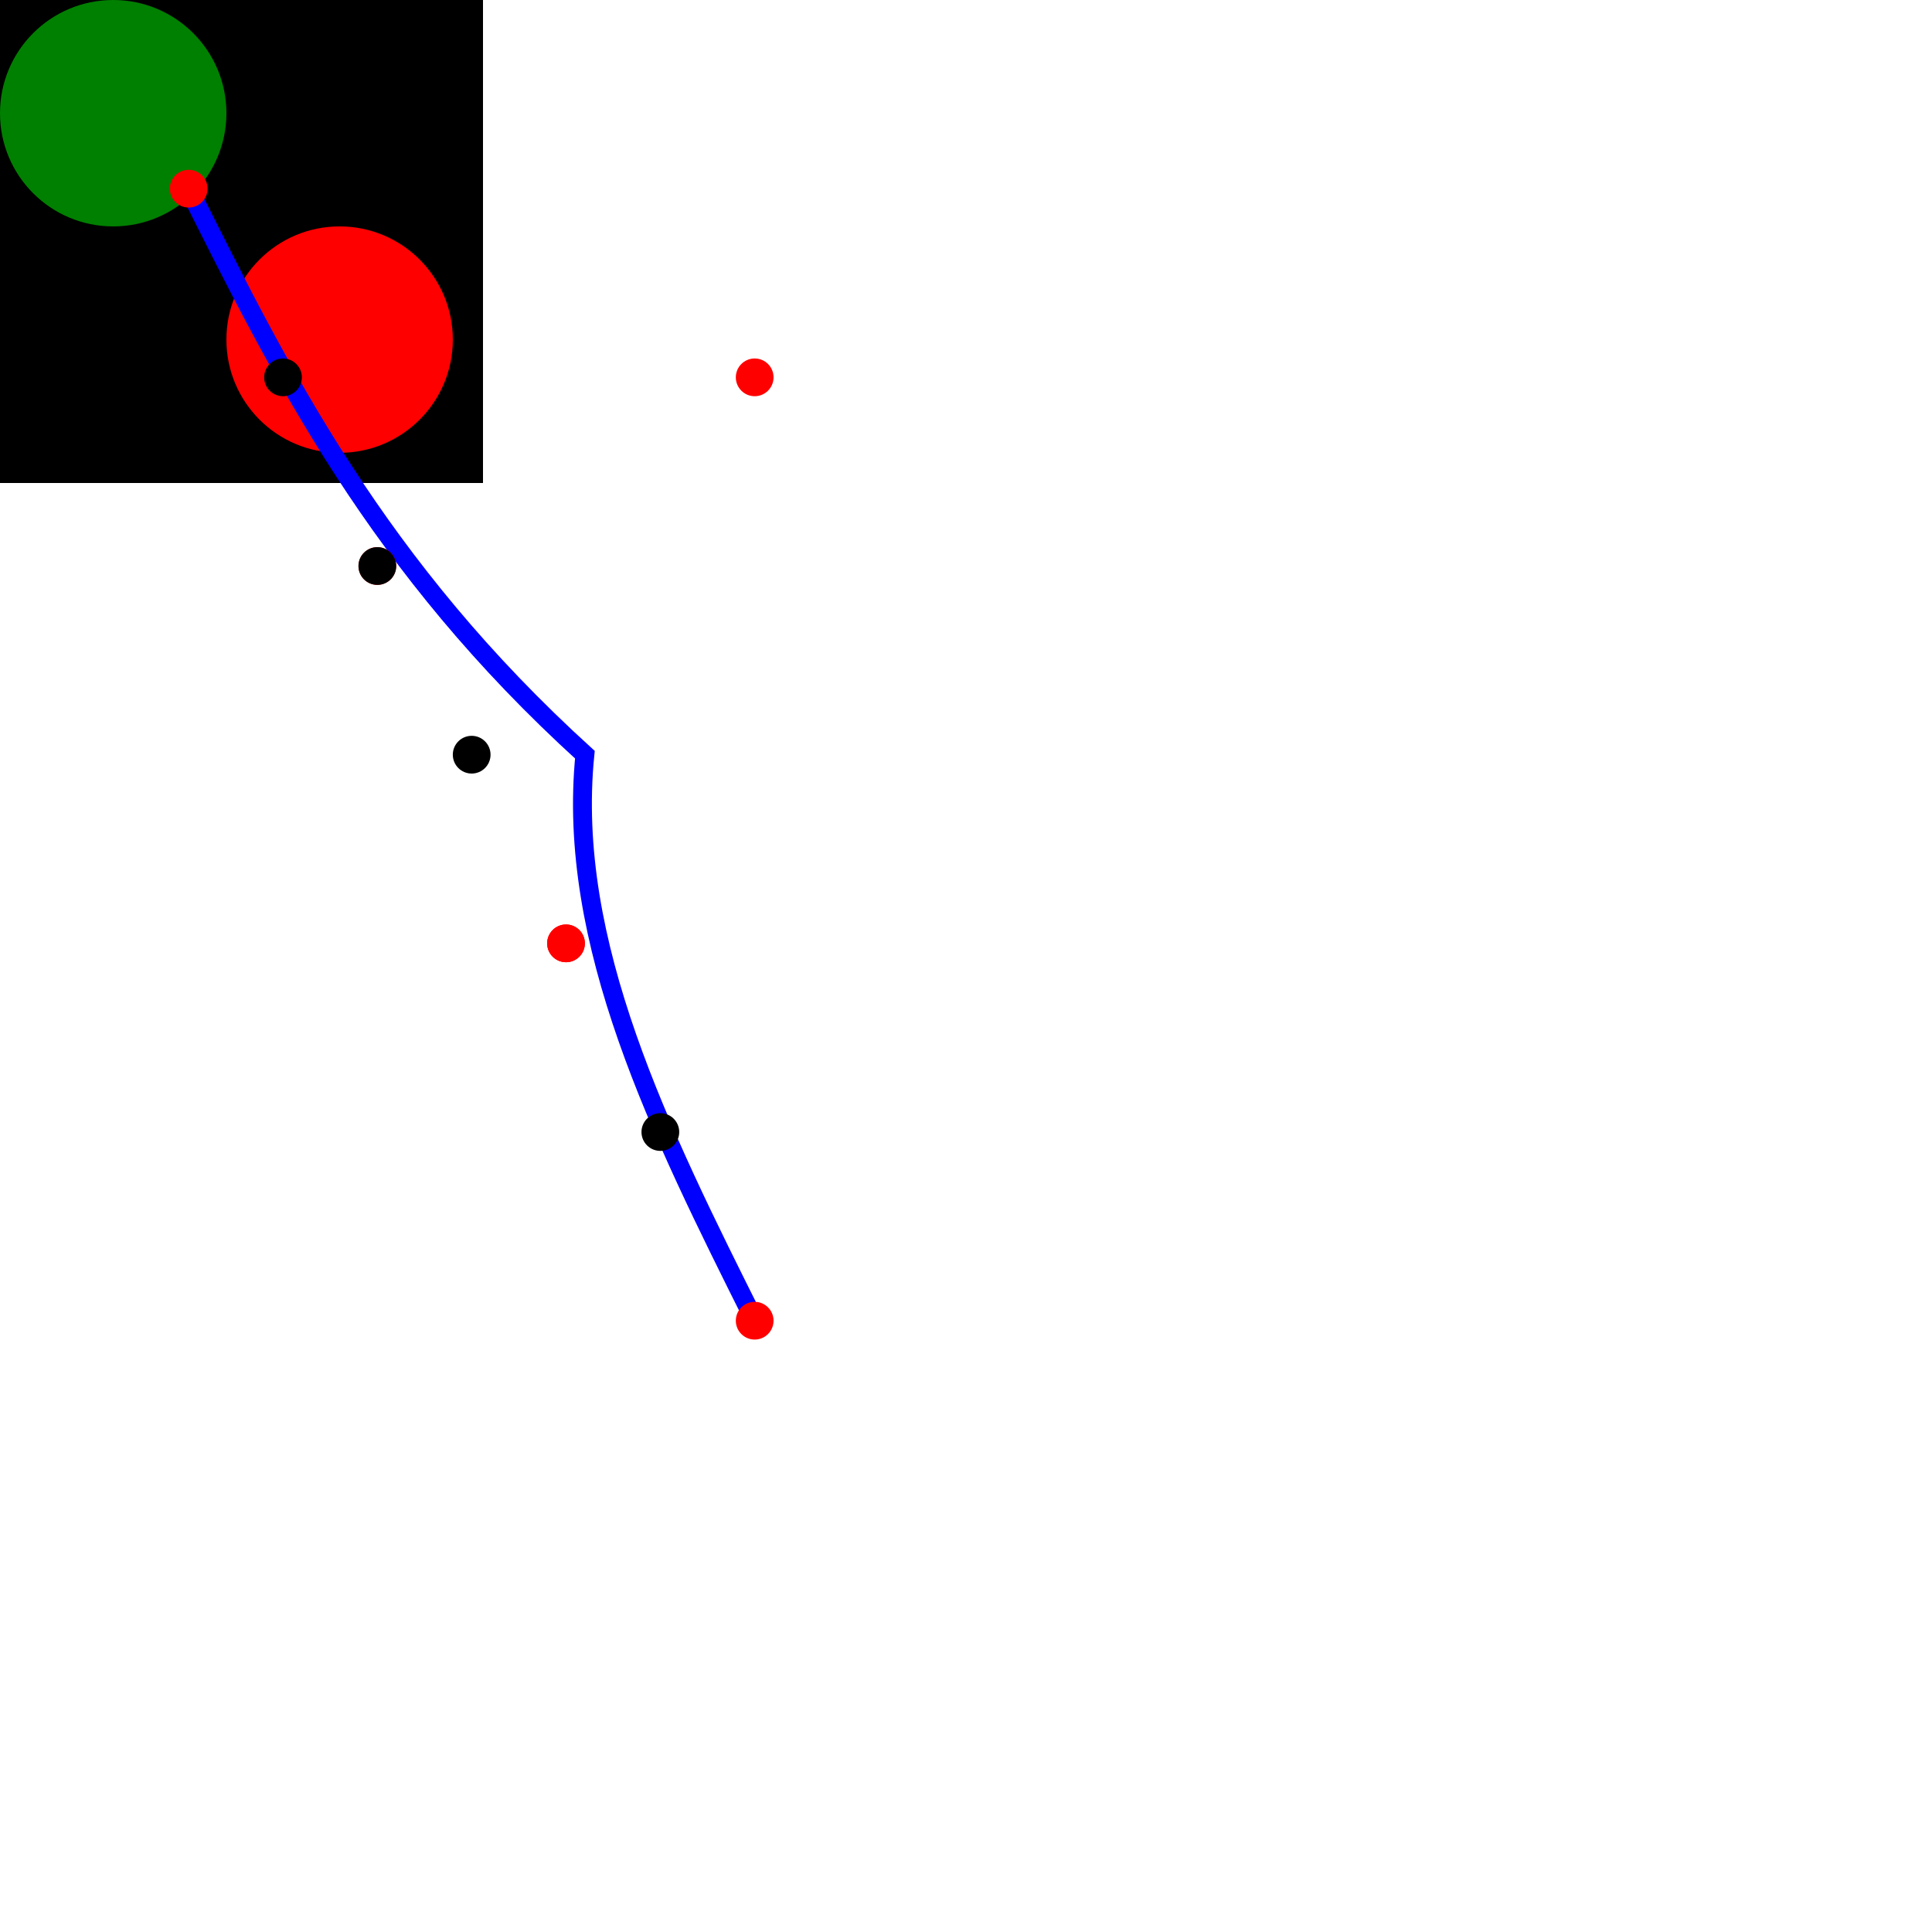 <svg xmlns="http://www.w3.org/2000/svg"
     width="512" height="512"
     viewBox="0 0 512 512">
    <rect width="512" height="512" fill="white"/>
    <rect width="128" height="128" fill="black"/>
    <circle cx="30" cy="30" r="30" fill="green"/>
    <circle cx="90" cy="90" r="30" fill="red"/>
    <circle cx="200" cy="100" r="5" fill="red"/>
<!--    <path d="M 50,50 C 100,150 150,250 200,350" fill="none" stroke="blue" stroke-width="5"/>-->
<!--    <path d="M 200,350 C 150,250 100,150 50,50" fill="none" stroke="blue" stroke-width="5"/>-->
    <path d="M 200 350
             C 175.0 300.0 150.0 250.0 155.0 200.0
             C 100.0 150.0 75.0 100.0 50 50" fill="none" stroke="blue" stroke-width="5"/>
    <circle cx="200" cy="350" r="5" fill="red"/>
    <circle cx="150" cy="250" r="5" fill="red"/>
    <circle cx="100" cy="150" r="5" fill="red"/>
    <circle cx="50" cy="50" r="5" fill="red"/>

    <circle cx="175" cy="300" r="5" fill="black"/>
    <circle cx="150" cy="250" r="5" fill="red"/>
    <circle cx="125" cy="200" r="5" fill="black"/>

    <circle cx="100" cy="150" r="5" fill="black"/>
    <circle cx="75" cy="100" r="5" fill="black"/>
<!--    <circle cx="50" cy="50" r="5" fill="black"/>-->
<!--    <path fill="gray" d="M 50,50-->
<!--             C 25,50 25,75 25,75-->
<!--             C 25,75 25,100 50,100-->
<!--             C 75,100 75,75 75,75-->
<!--             C 75,75 75,50 50,50-->
<!--             Z "/>-->
<!--    <path fill="gray" d="M 200,300-->
<!--             C 150,300 150,350 150,350-->
<!--             C 150,350 150,400 200,400-->
<!--             C 250,400 250,350 250,350-->
<!--             C 250,300 200,300 200,300"/>-->
<!--    <circle cx="200" cy="300" r="5" fill="red"/>-->
<!--    <circle cx="150" cy="350" r="5" fill="yellow"/>-->
<!--    <circle cx="200" cy="400" r="5" fill="blue"/>-->
<!--    <circle cx="250" cy="350" r="5" fill="pink"/>-->
<!--    <circle cx="200" cy="350" r="5" fill="purple"/>-->
<!--    <path fill="gray" d="M 200,200-->
<!--             C 100,200 100,300 100,300-->
<!--             C 100,300 100,400 200,400-->
<!--             C 300,400 300,300 300,300-->
<!--             C 300,300 300,200 200,200-->
<!--             Z "/>-->
<!--    <circle cx="200" cy="200" r="5" fill="red"/>-->
<!--    <circle cx="100" cy="300" r="5" fill="yellow"/>-->
<!--    <circle cx="200" cy="400" r="5" fill="blue"/>-->
<!--    <circle cx="300" cy="300" r="5" fill="pink"/>-->
<!--    <circle cx="200" cy="300" r="5" fill="purple"/>-->
</svg>
